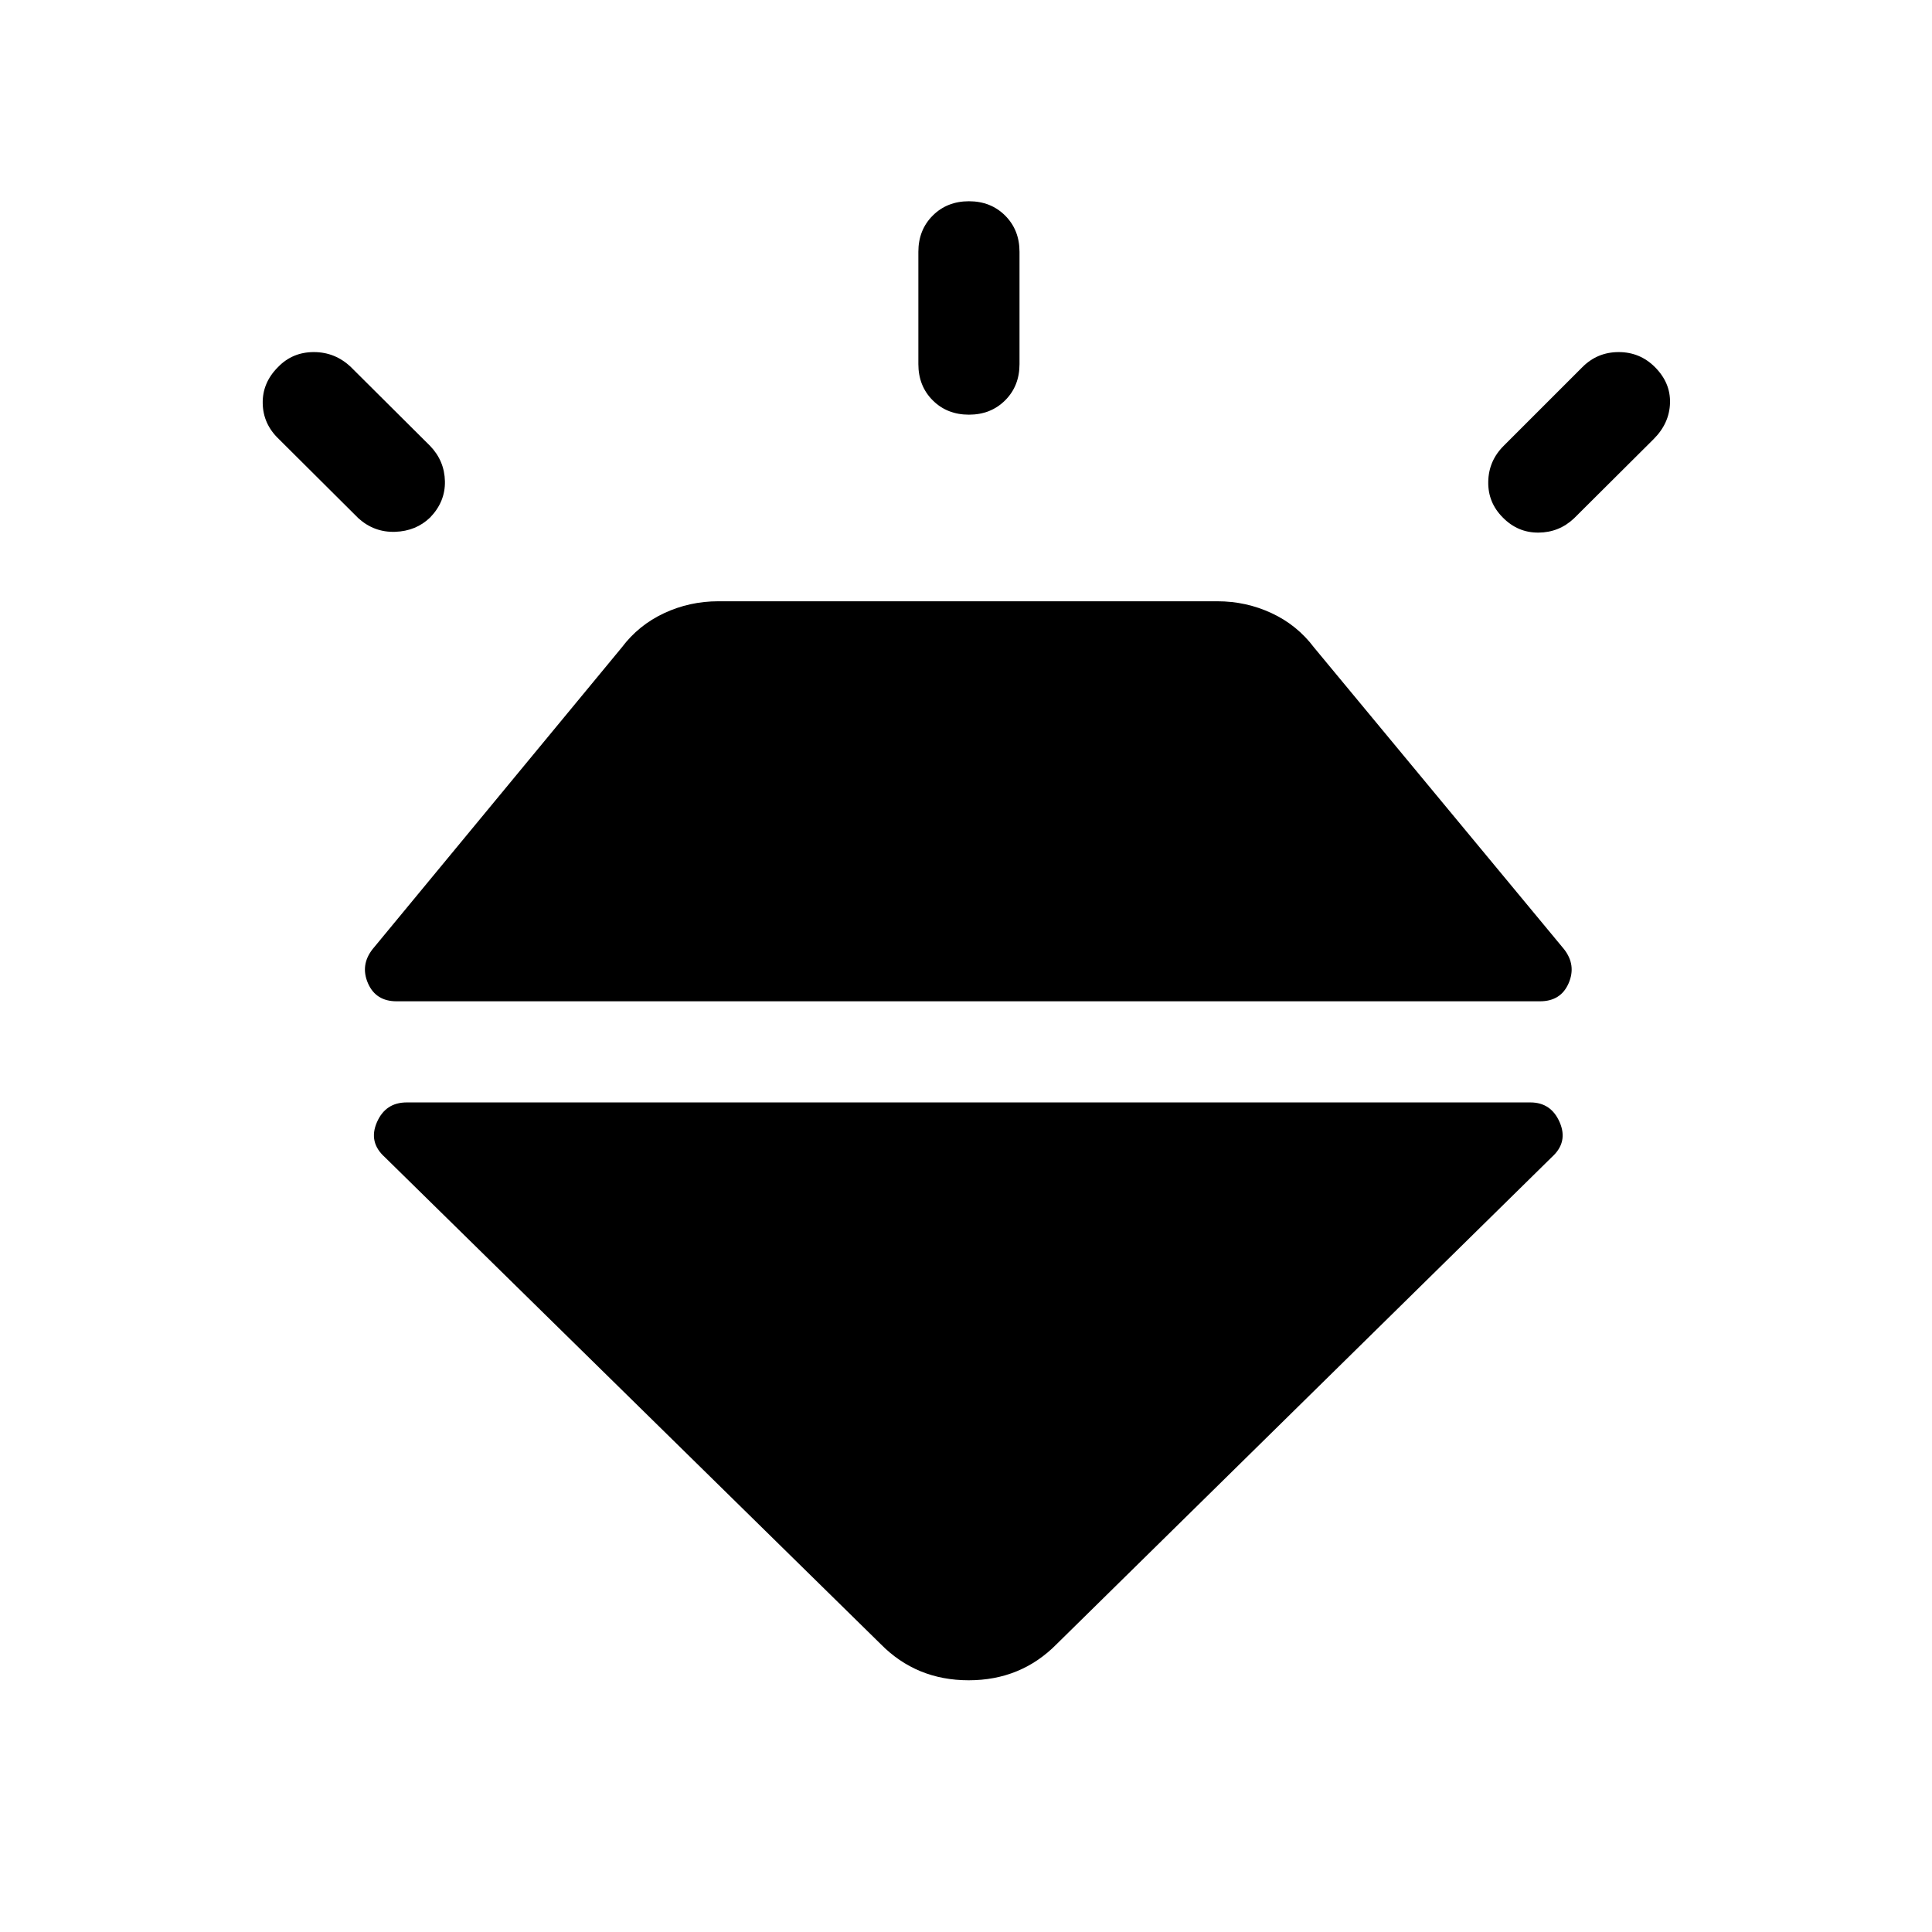 <svg xmlns="http://www.w3.org/2000/svg" height="40" viewBox="0 -960 960 960" width="40"><path d="M138.15-777.61q7.18-7.44 17.79-7.44 10.6 0 18.42 7.44l39.36 39.18q7.15 7.43 7.36 17.6.2 10.16-7.36 17.98-7.03 6.77-17.4 7.11-10.37.33-18.19-6.7l-39.56-39.38q-7.83-7.44-8.03-17.71-.21-10.26 7.61-18.08ZM481.46-860q10.87 0 18 7.13 7.13 7.13 7.13 18v55.79q0 10.88-7.13 18-7.13 7.13-18 7.13-10.87 0-18-7.13-7.13-7.12-7.13-18v-55.79q0-10.87 7.13-18 7.13-7.13 18-7.13Zm340.85 82.39q7.82 7.82 7.51 17.89-.31 10.08-8.13 17.9l-39.56 39.38q-7.44 7.03-17.7 7.09-10.25.07-17.69-7.5-7.43-7.43-7.24-17.79.19-10.36 7.63-17.79l39.18-39.18q7.43-7.44 18-7.44 10.56 0 18 7.44ZM202.1-412.21h558.34q10.3 0 14.57 9.89 4.27 9.88-3.88 17.24L525.05-143.05q-17.72 17.97-43.72 17.97t-43.71-17.97L191.15-385.08q-8.15-7.36-3.88-17.24 4.27-9.89 14.83-9.89Zm-17-76.12 123.88-149.98q8.35-11.1 21.02-17.01 12.67-5.91 26.97-5.91H604.9q14.3 0 26.97 5.91 12.67 5.91 21.03 17.01l124.28 149.98q6.15 7.9 2.27 16.88-3.89 8.99-14.25 8.99H197.08q-10.36 0-14.25-8.99-3.88-8.98 2.27-16.88Z"/></svg>